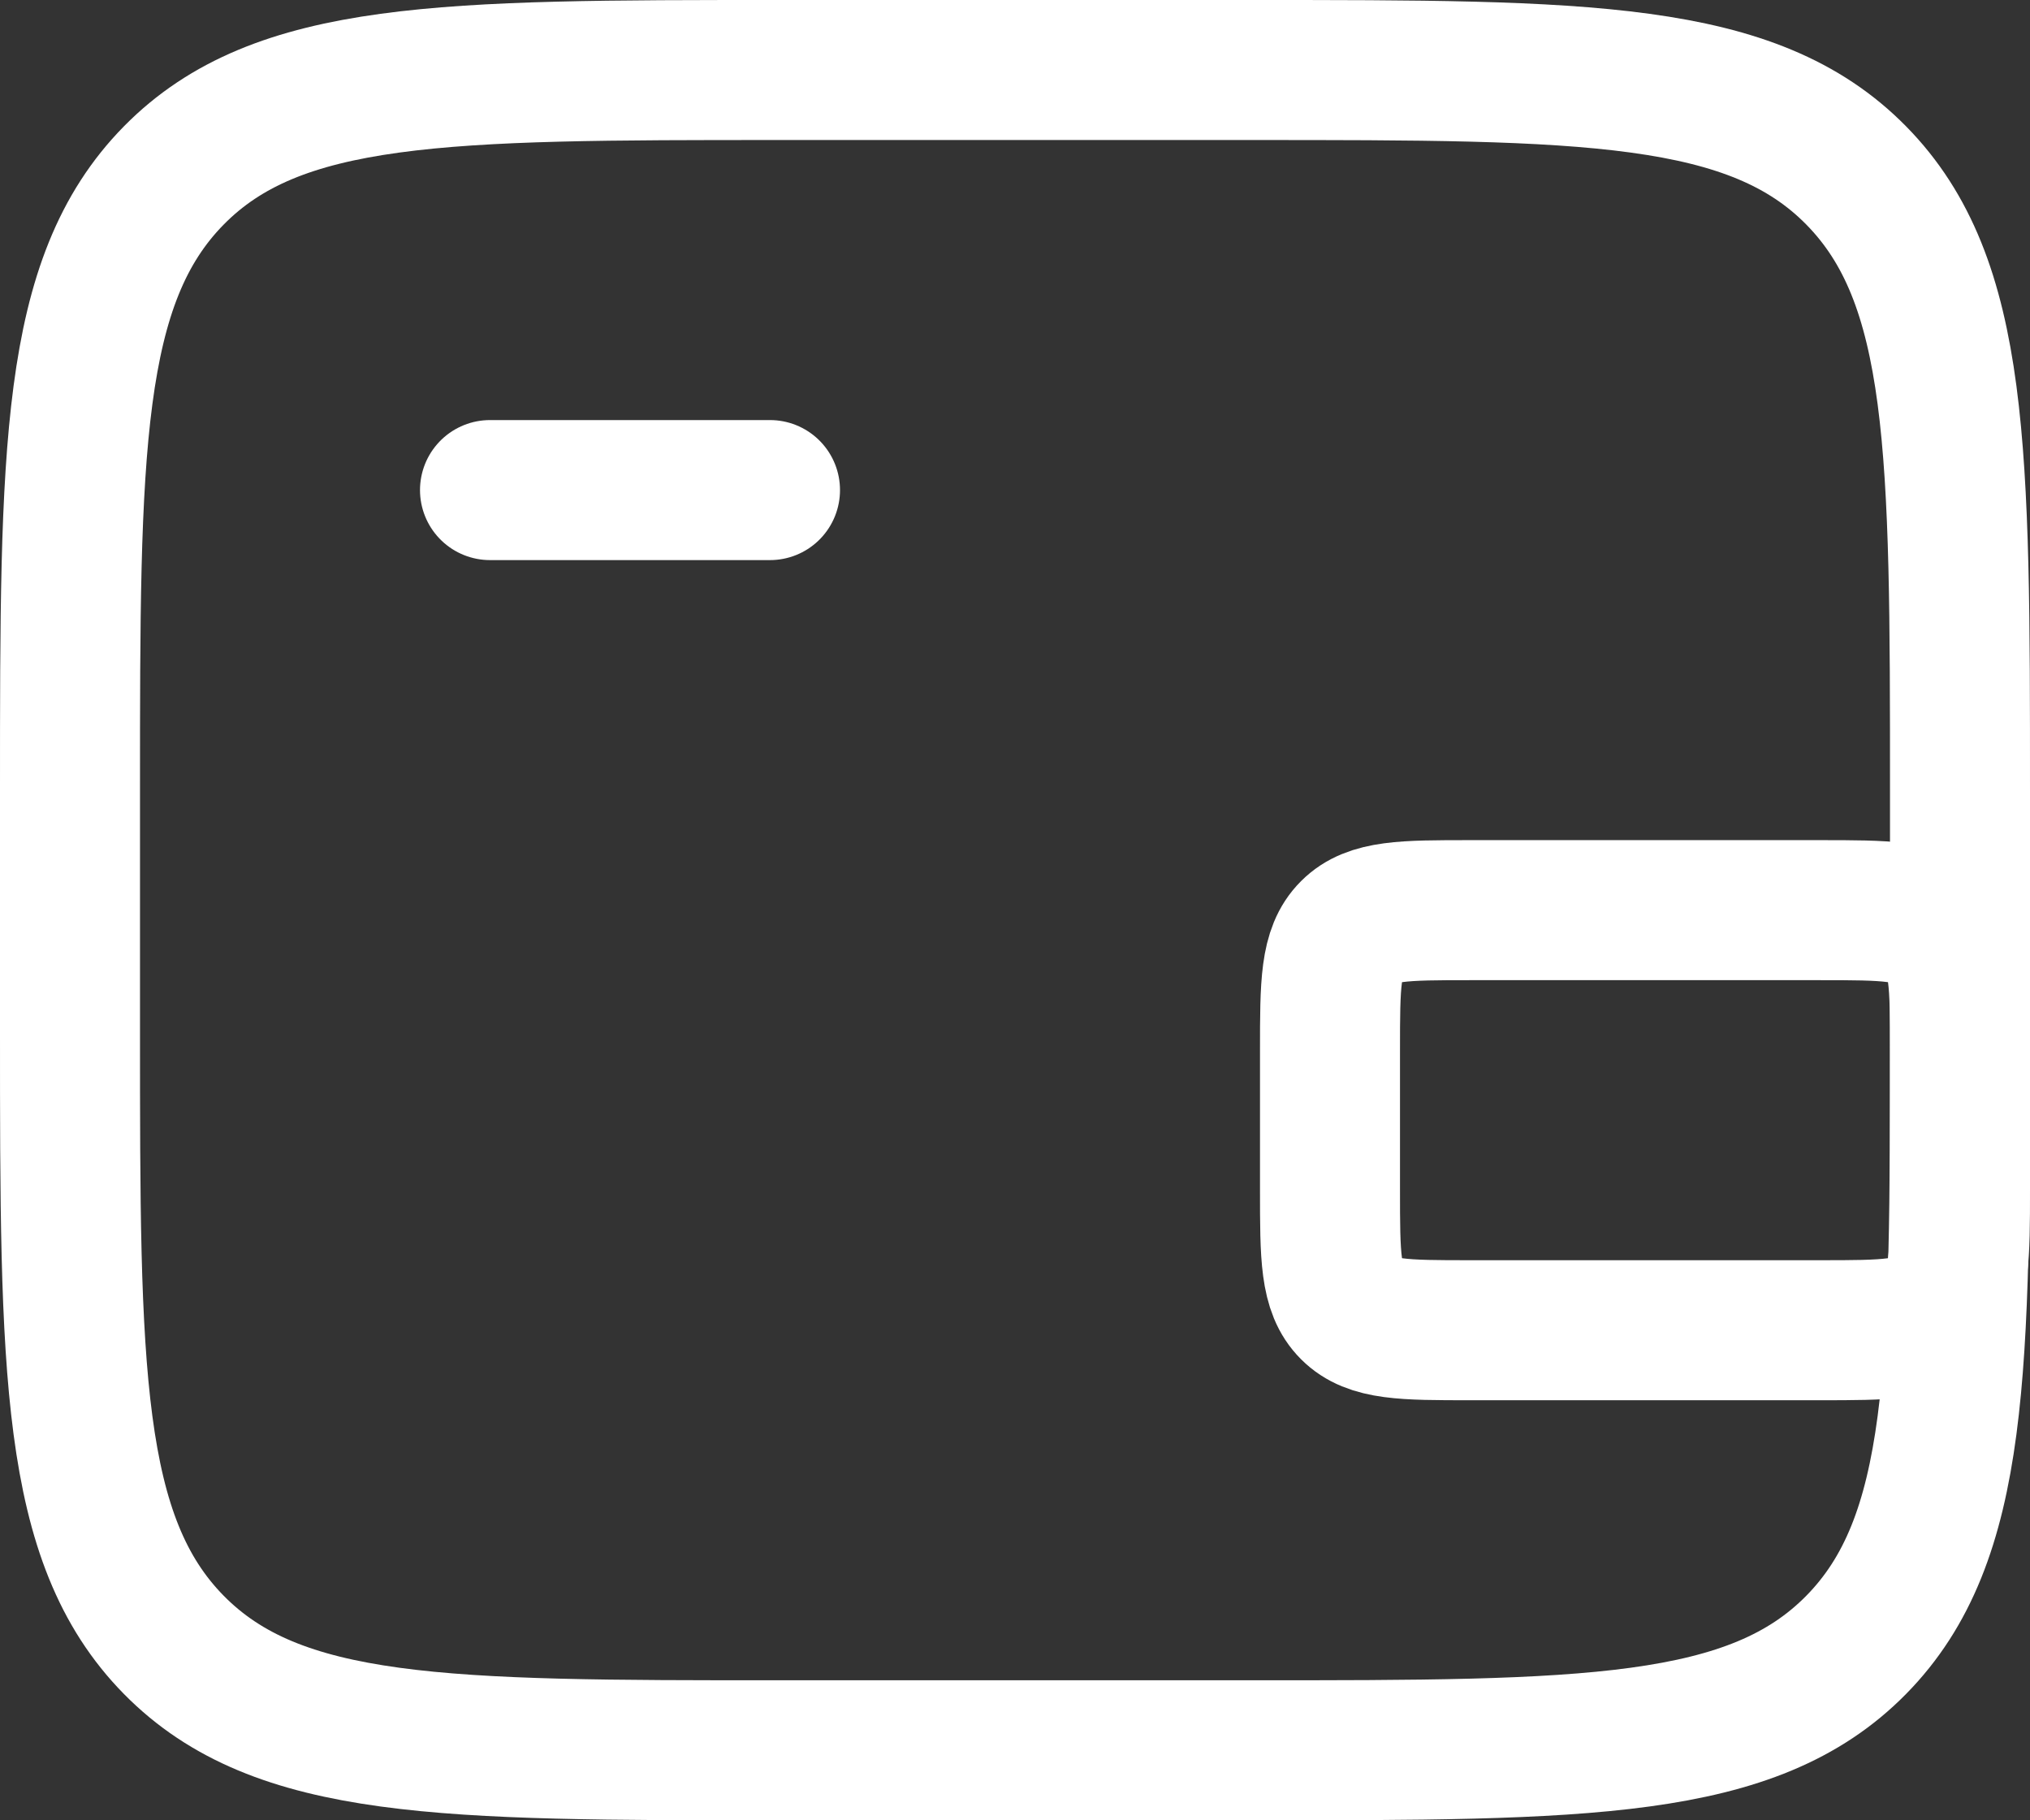 <svg width="29" height="26" viewBox="0 0 29 26" fill="none" xmlns="http://www.w3.org/2000/svg">
<rect x="0" y="0" width="29" height="26" fill="#333333" stroke="none"/>
<g id="Component 13">
<path id="Rectangle 25" d="M17.875 1H11.125C6.352 1 3.966 1 2.483 2.506C1 4.013 1 6.437 1 11.286V14.714C1 19.563 1 21.987 2.483 23.494C3.966 25 6.352 25 11.125 25H17.875C22.648 25 25.035 25 26.517 23.494C28 21.987 28 19.563 28 14.714V11.286C28 6.437 28 4.013 26.517 2.506C25.035 1 22.648 1 17.875 1Z" stroke="white" stroke-width="2"/>
<path id="Vector 70" d="M7 7H11" stroke="white" stroke-width="2" stroke-linecap="round"/>
<path id="Vector 57" d="M19 17V15C19 14.057 19 13.586 19.293 13.293C19.586 13 20.057 13 21 13H26C26.943 13 27.414 13 27.707 13.293C28 13.586 28 14.057 28 15V17C28 17.943 28 18.414 27.707 18.707C27.414 19 26.943 19 26 19H21C20.057 19 19.586 19 19.293 18.707C19 18.414 19 17.943 19 17Z" stroke="white" stroke-width="2"/>
</g>
</svg>
